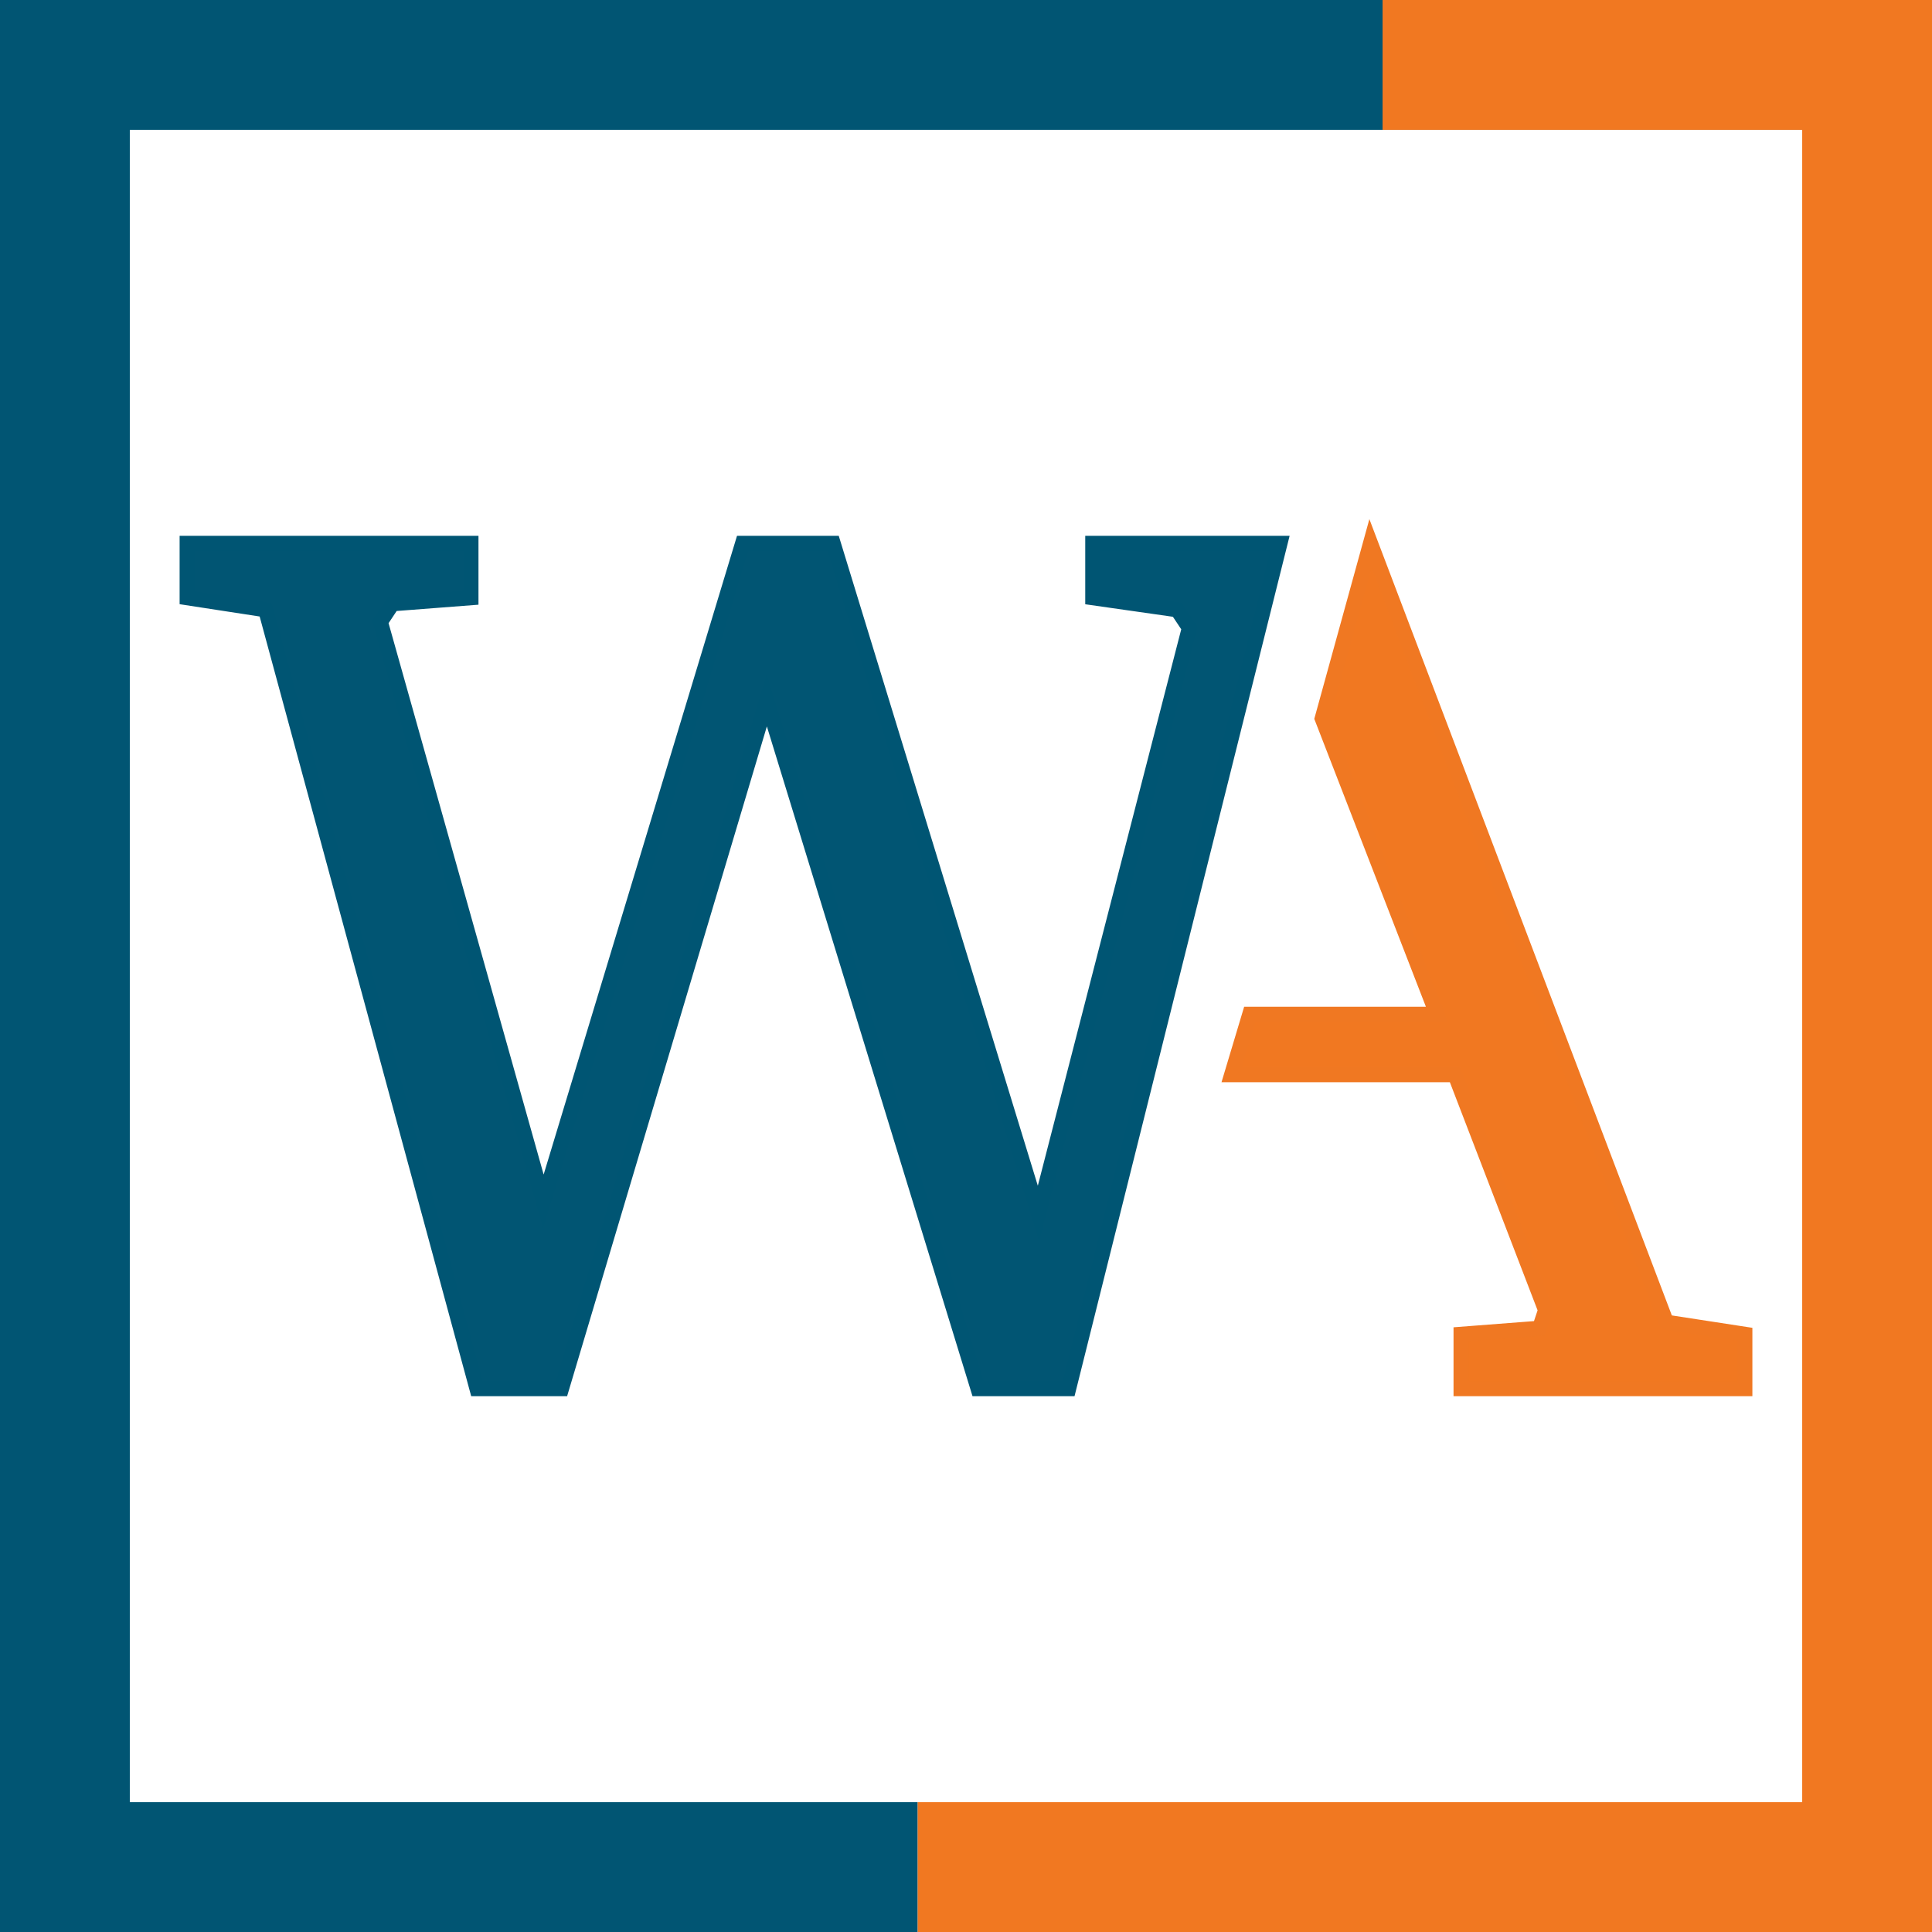 <?xml version="1.0" encoding="utf-8"?>
<!-- Generator: Adobe Illustrator 28.1.0, SVG Export Plug-In . SVG Version: 6.00 Build 0)  -->
<svg version="1.1" id="Layer_1" xmlns="http://www.w3.org/2000/svg" xmlns:xlink="http://www.w3.org/1999/xlink" x="0px" y="0px"
	 viewBox="0 0 32 32" style="enable-background:new 0 0 32 32;" xml:space="preserve">
<style type="text/css">
	.st0{fill:none;stroke:#015573;stroke-width:2.5;stroke-miterlimit:10;}
	.st1{fill:none;stroke:#F17821;stroke-width:2.5;stroke-miterlimit:10;}
	.st2{fill:#015573;stroke:#005573;stroke-width:0.25;stroke-miterlimit:10;}
	.st3{fill:#F17821;stroke:#F07822;stroke-width:0.25;stroke-miterlimit:10;}
</style>
<g>
	<g>
		<polyline class="st0" points="15.2,31.1 0.9,31.1 0.9,0.9 22.9,0.9 31.1,0.9 		"/>
		<polyline class="st1" points="22.9,0.9 31.1,0.9 31.1,31.1 15.2,31.1 		"/>
	</g>
	<g>
		<polygon class="st2" points="21.2,9 18.1,9 18.1,9.9 19.5,10.1 19.7,10.4 17.2,20.1 13.8,9 12.3,9 9,19.9 6.3,10.3 6.5,10 
			7.8,9.9 7.8,9 3.1,9 3.1,9.9 4.4,10.1 7.9,23 9.3,23 12.7,11.6 16.2,23 17.7,23 		"/>
		<polygon class="st3" points="27.6,21.9 22.7,9 21.9,11.9 23.8,16.8 20.7,16.8 20.4,17.8 24.1,17.8 25.6,21.7 25.5,22 24.2,22.1 
			24.2,23 28.9,23 28.9,22.1 		"/>
	</g>
</g>
</svg>
